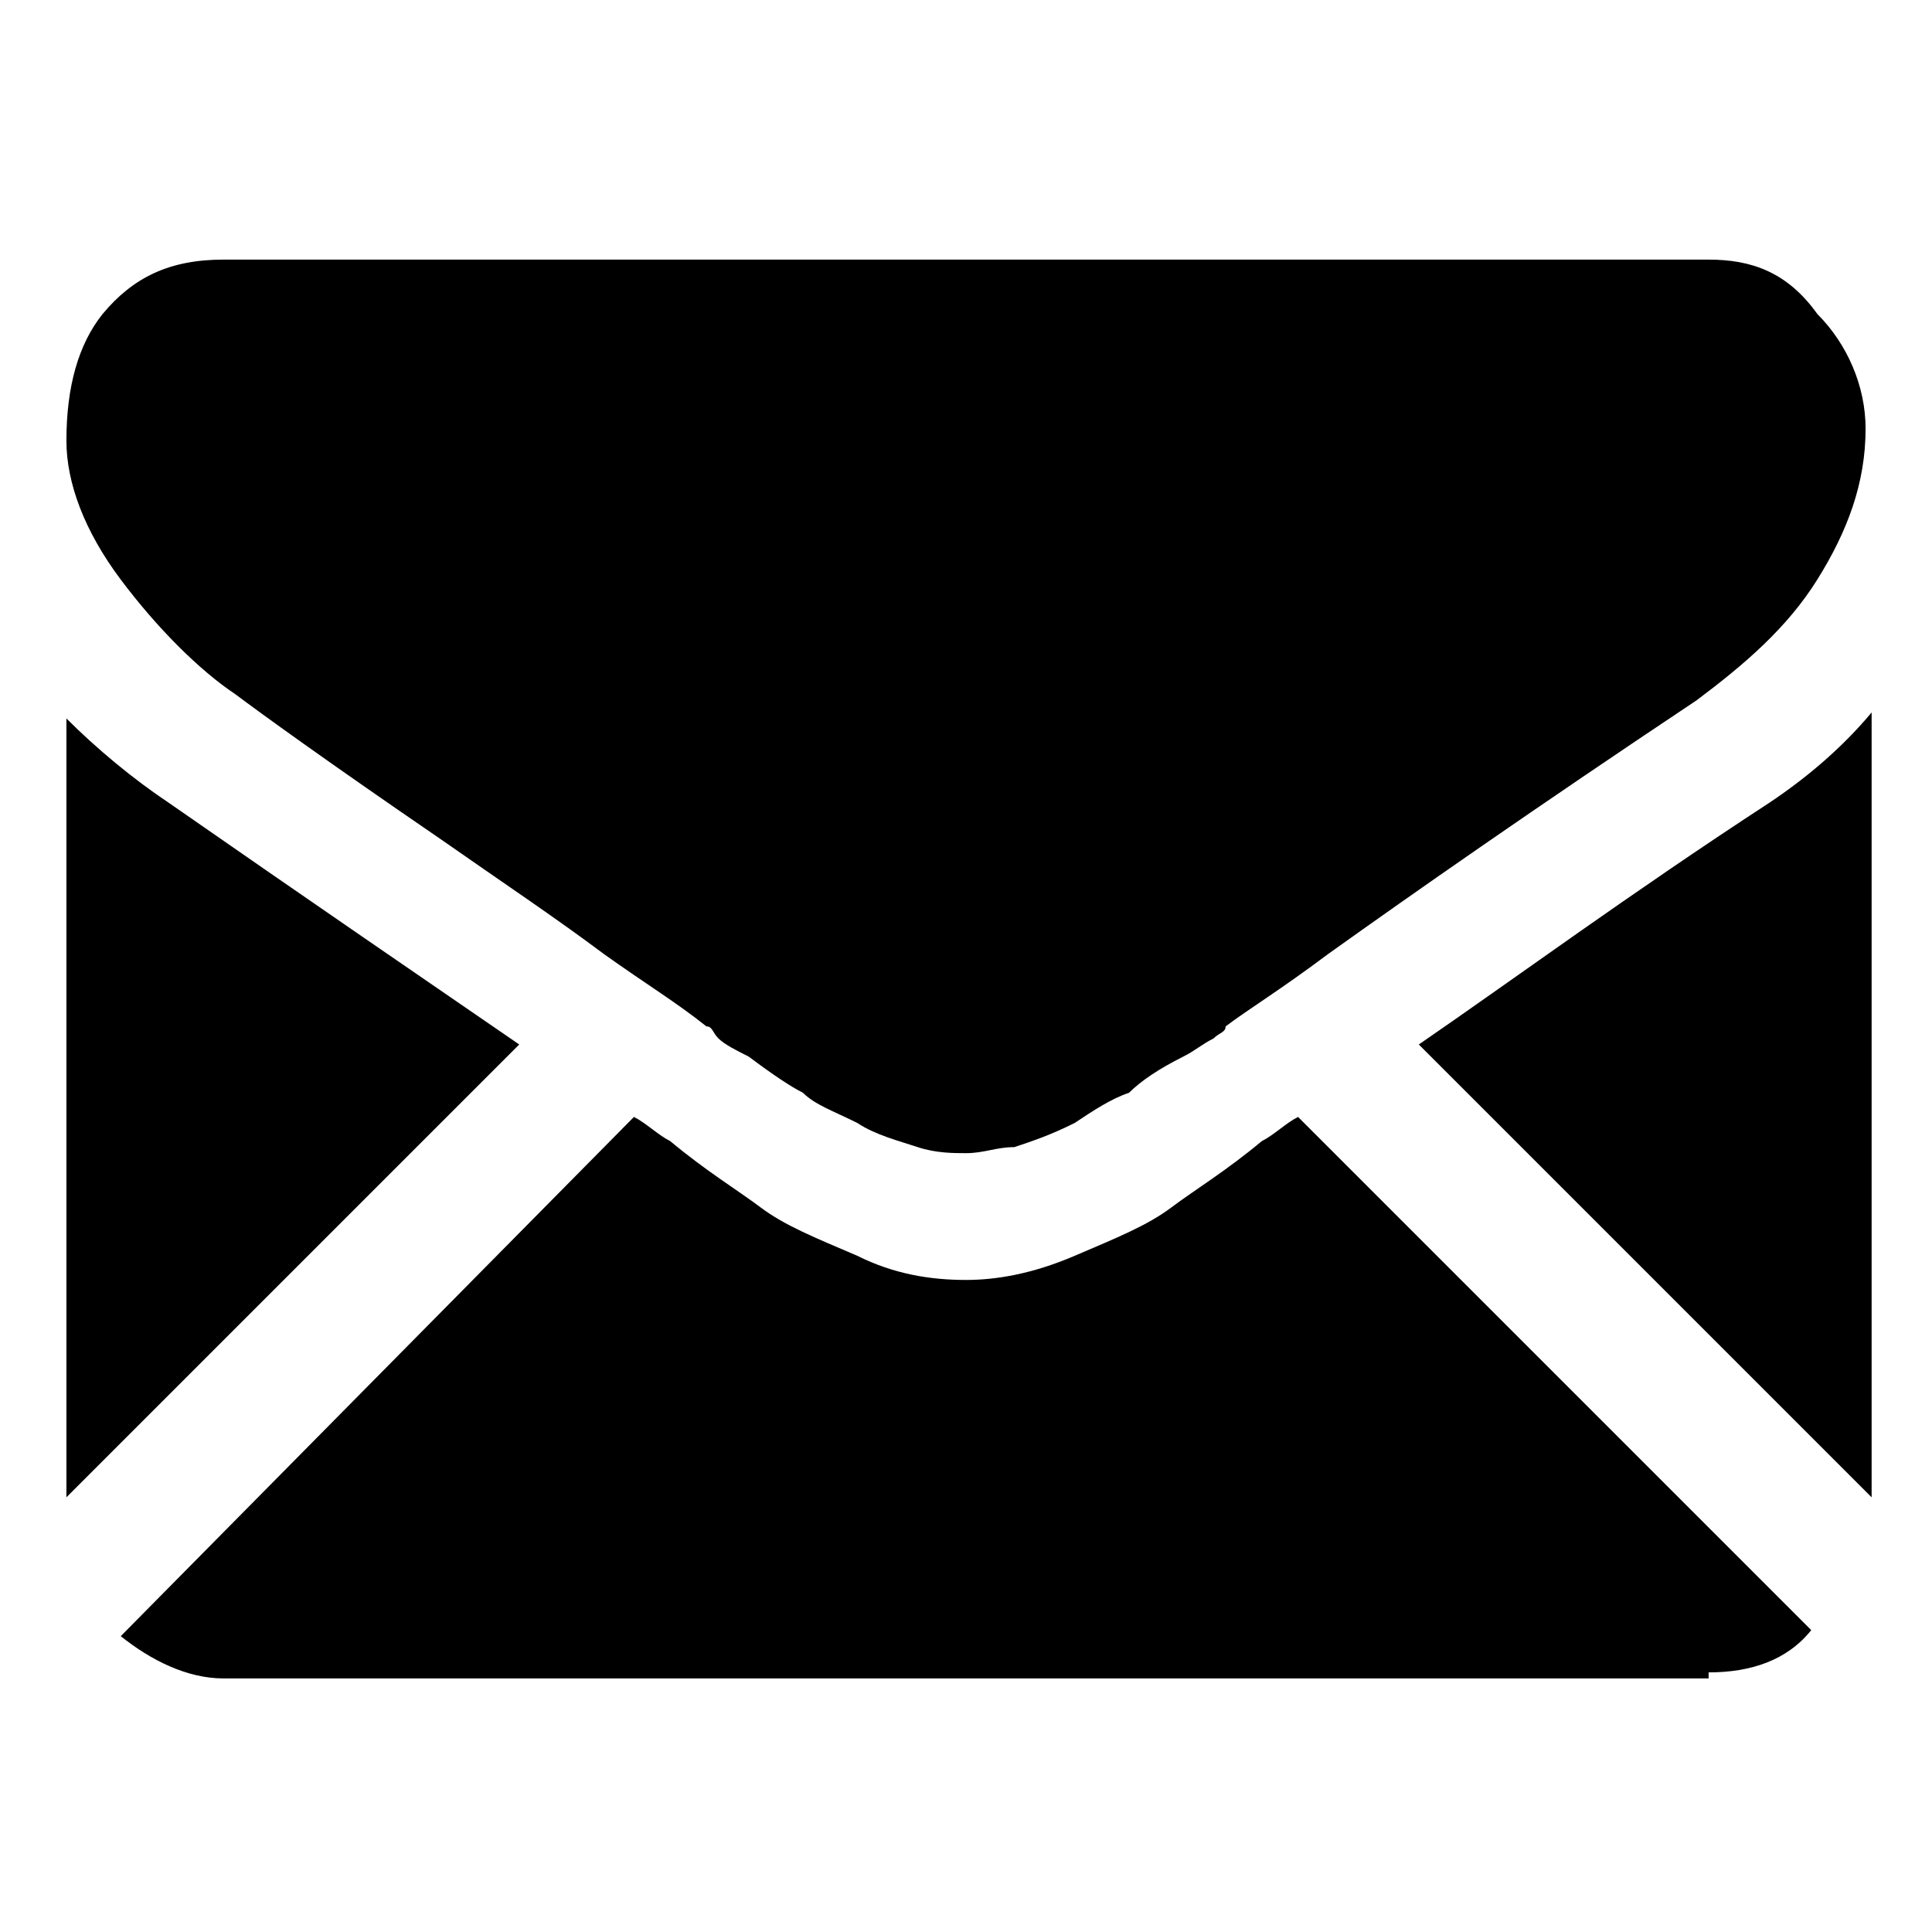 <?xml version="1.0" encoding="utf-8"?>
<!-- Generator: Adobe Illustrator 22.1.0, SVG Export Plug-In . SVG Version: 6.00 Build 0)  -->
<svg version="1.1" id="Capa_1" xmlns="http://www.w3.org/2000/svg" xmlns:xlink="http://www.w3.org/1999/xlink" x="0px" y="0px"
	 viewBox="0 0 32 32" style="enable-background:new 0 0 32 32;" xml:space="preserve">
<g>
	<g>
		<path d="M28.3,27.7c0.7,0,1.3-0.2,1.7-0.7l-8.5-8.5c-0.2,0.1-0.4,0.3-0.6,0.4c-0.6,0.5-1.1,0.8-1.5,1.1c-0.4,0.3-0.9,0.5-1.6,0.8
			c-0.7,0.3-1.3,0.4-1.8,0.4h0h0c-0.6,0-1.2-0.1-1.8-0.4c-0.7-0.3-1.2-0.5-1.6-0.8c-0.4-0.3-0.9-0.6-1.5-1.1
			c-0.2-0.1-0.4-0.3-0.6-0.4L2,27.1c0.5,0.4,1.1,0.7,1.7,0.7H28.3z"/>
		<path d="M2.8,13.3c-0.6-0.4-1.2-0.9-1.7-1.4v12.9l7.5-7.5C7,16.2,5.1,14.9,2.8,13.3z"/>
		<path d="M29.3,13.3c-2.3,1.5-4.2,2.9-5.8,4l7.5,7.5V11.8C30.5,12.4,29.9,12.9,29.3,13.3z"/>
		<path d="M28.3,4.3H3.7c-0.9,0-1.5,0.3-2,0.9C1.3,5.7,1.1,6.4,1.1,7.3C1.1,8,1.4,8.8,2,9.6c0.6,0.8,1.3,1.5,1.9,1.9
			c0.4,0.3,1.5,1.1,3.4,2.4c1,0.7,1.9,1.3,2.7,1.9c0.7,0.5,1.2,0.8,1.7,1.2c0.1,0,0.1,0.1,0.2,0.2c0.1,0.1,0.3,0.2,0.5,0.3
			c0.4,0.3,0.7,0.5,0.9,0.6c0.2,0.2,0.5,0.3,0.9,0.5c0.3,0.2,0.7,0.3,1,0.4c0.3,0.1,0.6,0.1,0.8,0.1h0h0c0.3,0,0.5-0.1,0.8-0.1
			c0.3-0.1,0.6-0.2,1-0.4c0.3-0.2,0.6-0.4,0.9-0.5c0.2-0.2,0.5-0.4,0.9-0.6c0.2-0.1,0.3-0.2,0.5-0.3c0.1-0.1,0.2-0.1,0.2-0.2
			c0.4-0.3,0.9-0.6,1.7-1.2c1.4-1,3.4-2.4,6.1-4.2c0.8-0.6,1.5-1.2,2-2c0.5-0.8,0.8-1.6,0.8-2.5c0-0.7-0.3-1.4-0.8-1.9
			C29.6,4.5,29,4.3,28.3,4.3z"/>
	</g>
</g>
</svg>
